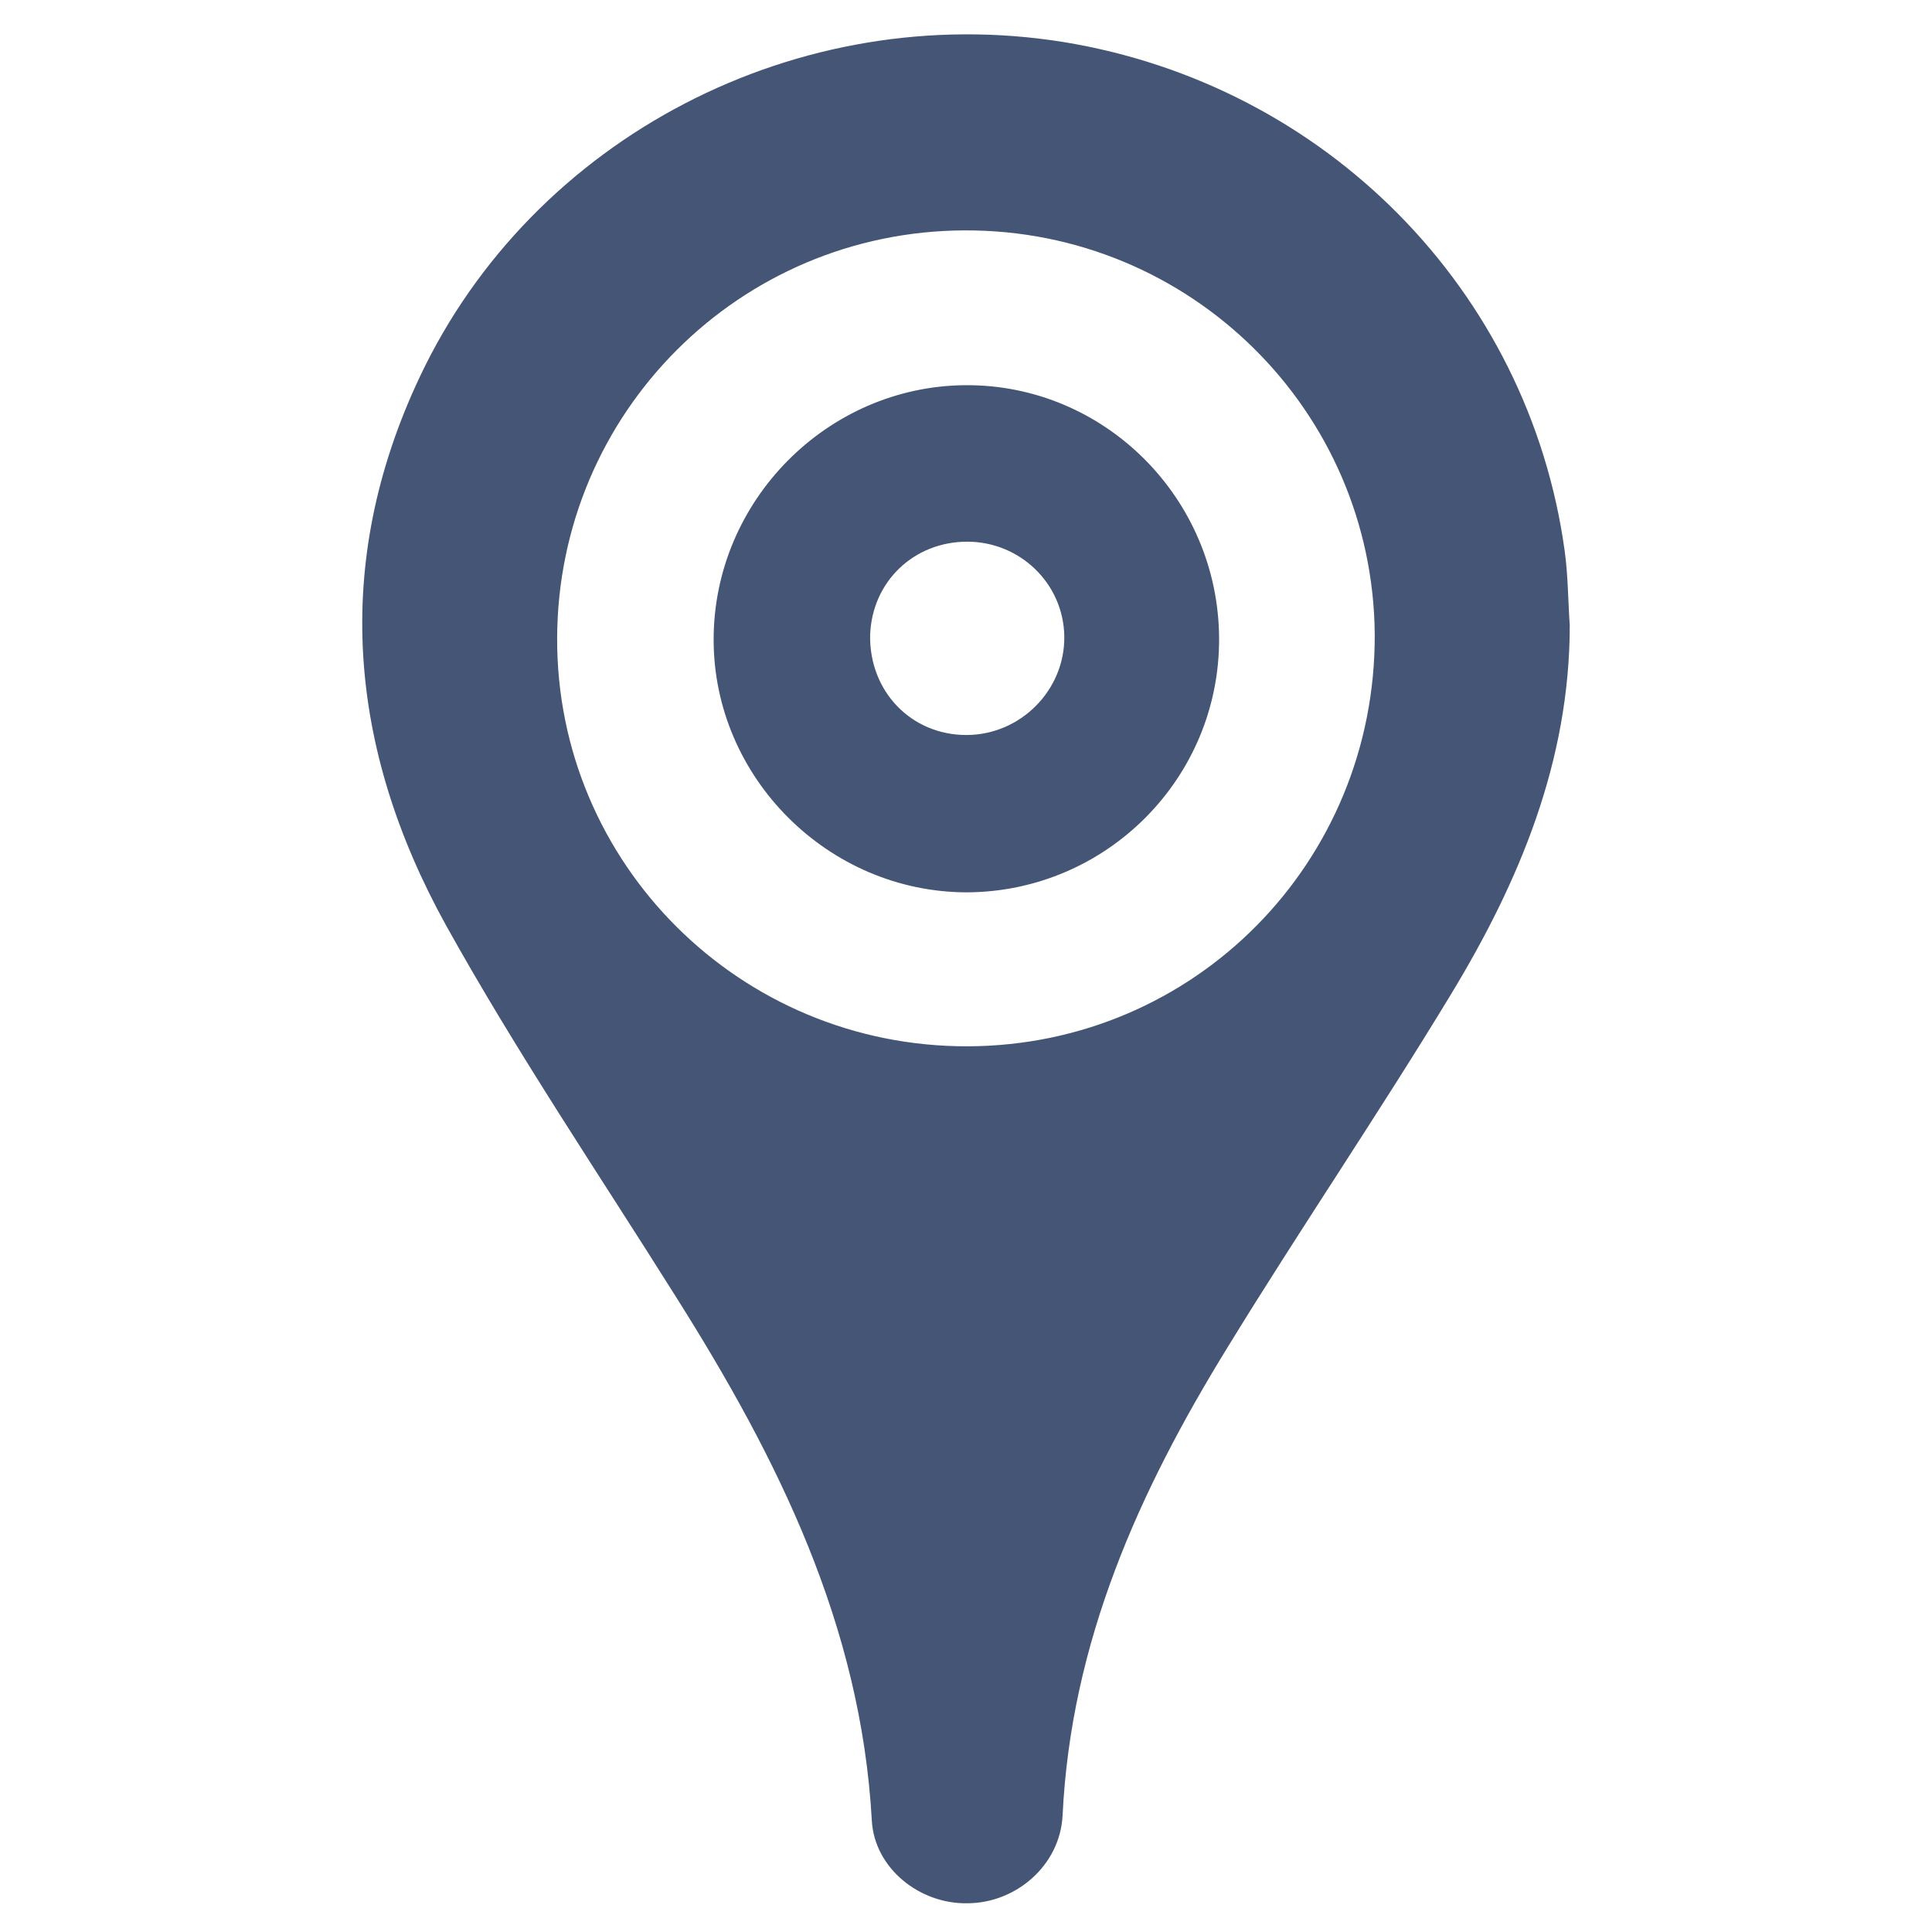 <svg width="16" height="16" viewBox="0 0 16 16" fill="none" xmlns="http://www.w3.org/2000/svg">
<path d="M13 5.179C13 6.301 12.584 7.299 12.016 8.235C11.42 9.219 10.768 10.176 10.165 11.16C9.431 12.352 8.869 13.599 8.8 15.034C8.779 15.45 8.412 15.762 8.01 15.762C7.615 15.769 7.241 15.471 7.22 15.076C7.13 13.461 6.444 12.082 5.605 10.751C4.961 9.725 4.281 8.72 3.692 7.66C2.888 6.204 2.743 4.673 3.477 3.12C4.413 1.138 6.61 -0.005 8.807 0.348C10.976 0.702 12.66 2.4 12.958 4.562C12.986 4.763 12.986 4.978 13 5.179ZM7.989 1.908C6.125 1.914 4.621 3.418 4.614 5.283C4.607 7.154 6.132 8.672 8.017 8.665C9.895 8.658 11.392 7.14 11.385 5.255C11.371 3.398 9.854 1.901 7.989 1.908Z" fill="#445576"/>
<path d="M10.096 5.283C10.103 6.44 9.168 7.383 8.01 7.39C6.86 7.39 5.91 6.44 5.91 5.297C5.91 4.146 6.853 3.197 7.996 3.19C9.147 3.183 10.089 4.125 10.096 5.283ZM8.003 6.087C8.454 6.087 8.821 5.712 8.814 5.269C8.807 4.832 8.447 4.486 8.01 4.486C7.567 4.486 7.22 4.818 7.206 5.262C7.199 5.726 7.546 6.087 8.003 6.087Z" fill="#445576"/>
</svg>
